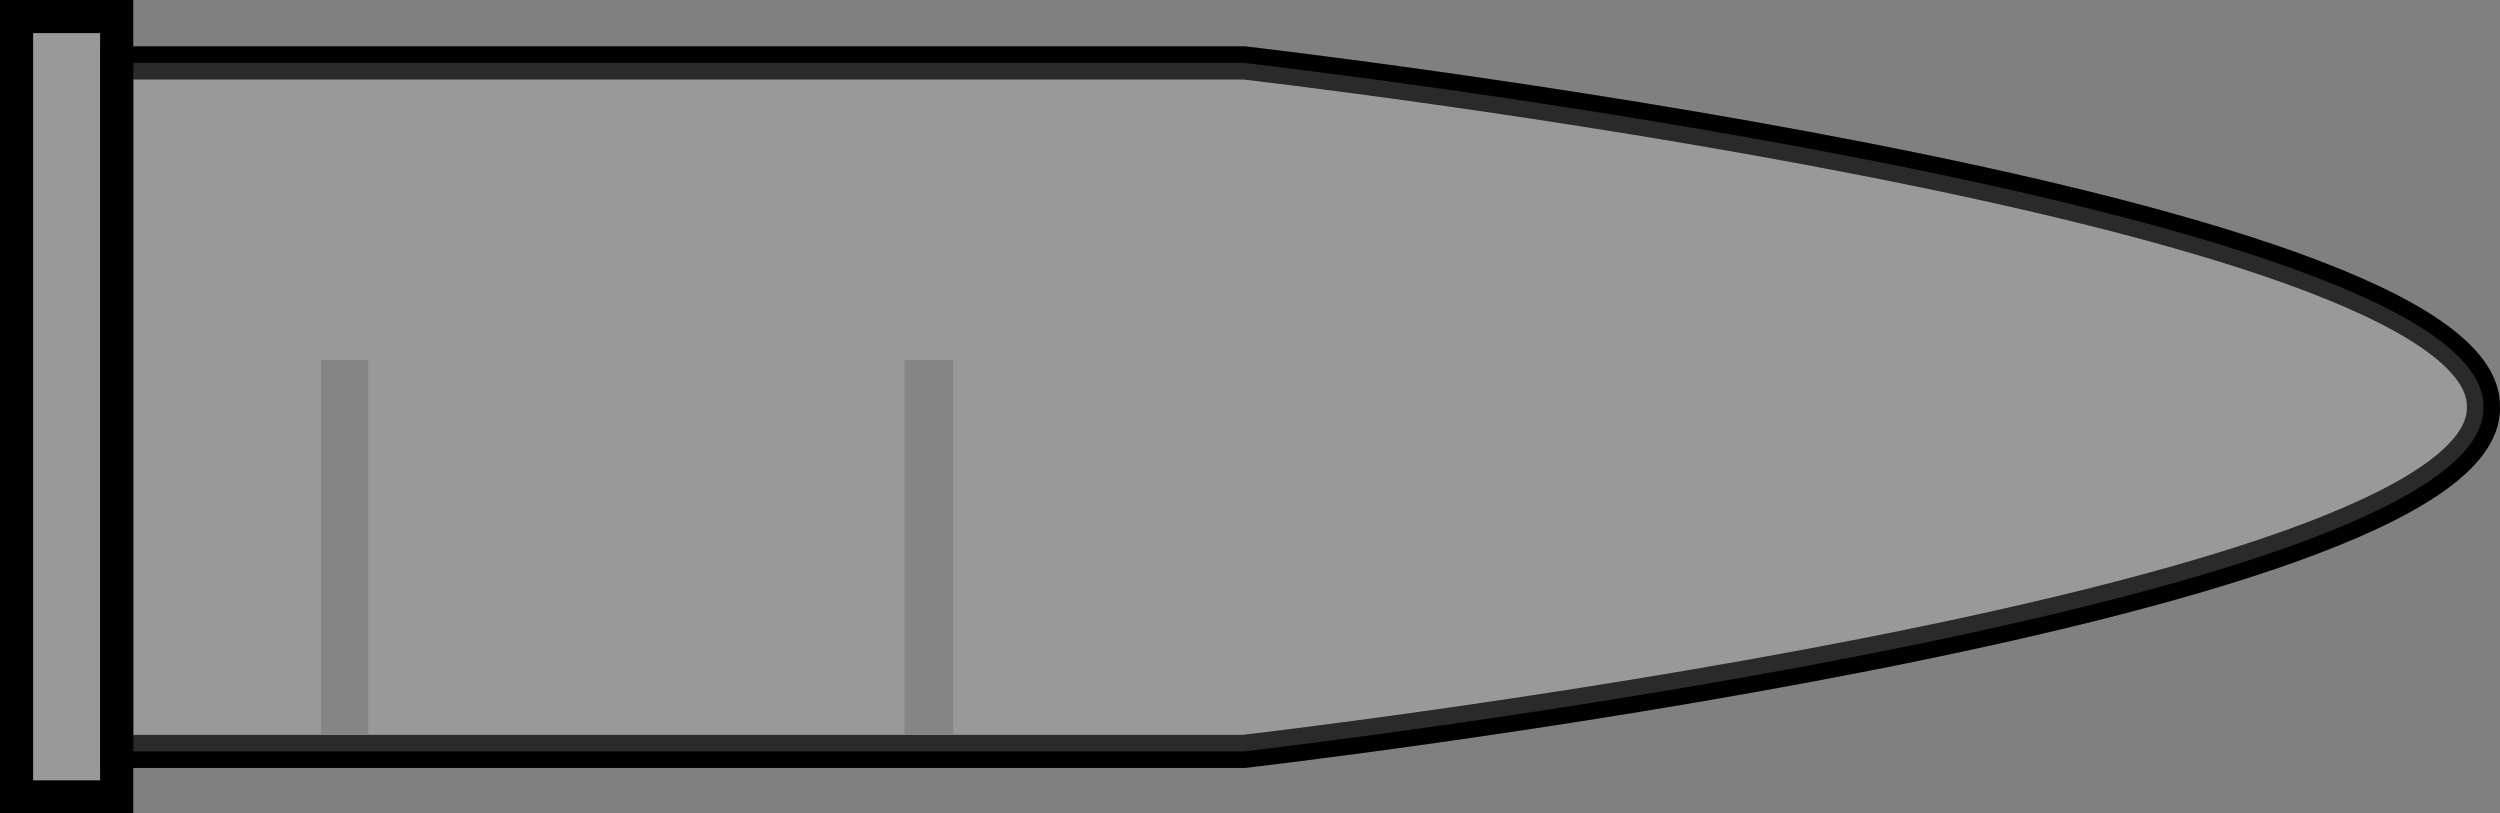 <?xml version="1.0" encoding="utf-8"?>
<!-- Generator: Adobe Illustrator 19.2.1, SVG Export Plug-In . SVG Version: 6.00 Build 0)  -->
<svg version="1.1" id="Layer_1" xmlns="http://www.w3.org/2000/svg" xmlns:xlink="http://www.w3.org/1999/xlink" x="0px" y="0px"
	 viewBox="0 0 302.1 98.3" style="enable-background:new 0 0 302.1 98.3;" xml:space="preserve">
<rect x="0" y="0" width="302.1" height="98.3" fill="#808080" stroke="none"/>
<style type="text/css">
	.st0{fill:none;stroke:#010101;stroke-width:4;stroke-miterlimit:10;}
	.st1{opacity:0.2;fill:#FFFFFF;stroke:#010101;stroke-width:4;stroke-miterlimit:10;}
	.st2{opacity:0.8;fill:#020202;fill-opacity:0.256;enable-background:new    ;}
</style>
<g>
	<path class="st0" d="M14.1,90.8h136.2c0,0,150.3-17.3,149.8-41.6c0.5-24.4-149.8-41.6-149.8-41.6H14.1V90.8z"/>
	<rect x="2" y="2" class="st1" width="12.1" height="94.3"/>
	<rect x="38.8" y="43.5" class="st2" width="5.7" height="45.2"/>
	<rect x="109.3" y="43.5" class="st2" width="5.9" height="45.2"/>
	<path class="st1" d="M14.1,90.8h136.2c0,0,150.3-17.3,149.8-41.6c0.5-24.4-149.8-41.6-149.8-41.6H14.1V90.8z"/>
	<rect x="2" y="2" class="st0" width="12.1" height="94.3"/>
</g>
</svg>
